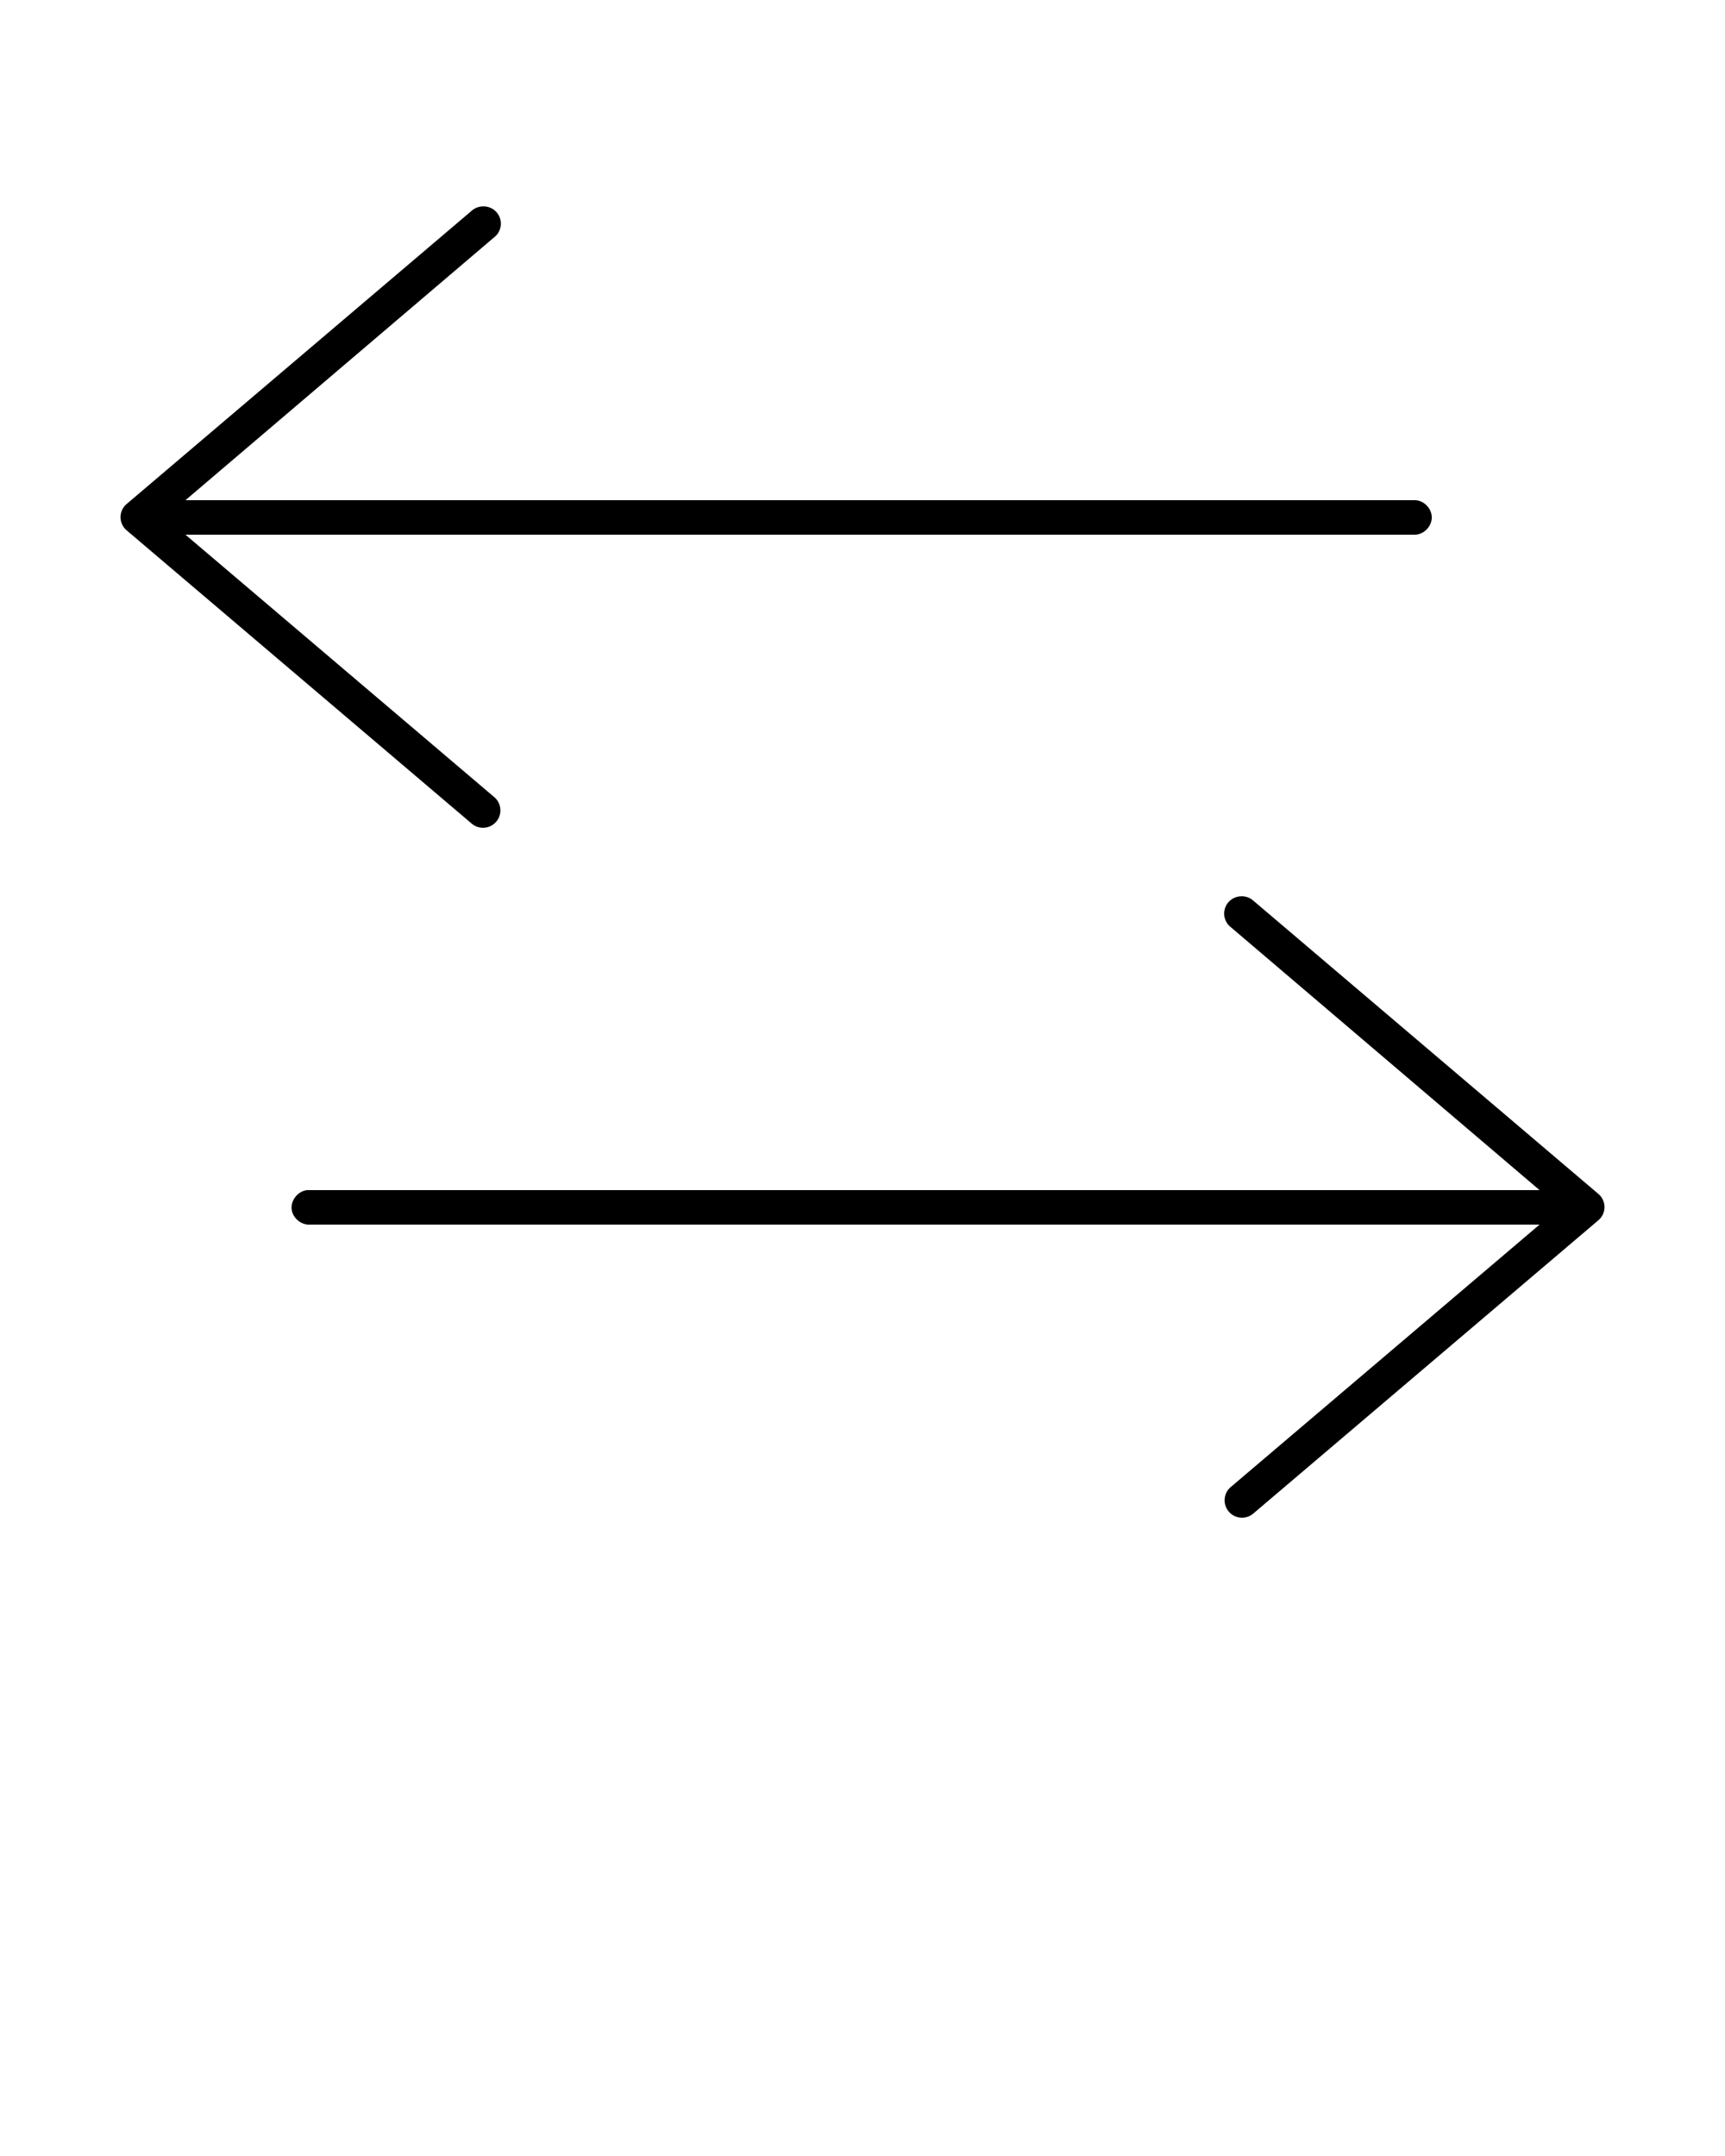 <svg xmlns="http://www.w3.org/2000/svg" viewBox="0 0 100 125"><path style="text-indent:0;text-align:start;line-height:normal;text-transform:none;block-progression:tb;-inkscape-font-specification:Sans" d="M27.969 11.969a1 1 0 0 0-.625.25l-20 17a1 1 0 0 0 0 1.531l20 17a1.008 1.008 0 1 0 1.313-1.531l-17.906-15.219h71.25c.528.007 1-.472 1-1s-.472-1.007-1-1h-71.25l17.906-15.25a1 1 0 0 0-.688-1.781zm43.938 40a1 1 0 0 0-.563 1.781l17.906 15.25h-71.438c-.524.049-.955.57-.906 1.094.049.524.57.955 1.094.906h71.25l-17.906 15.219a1.008 1.008 0 1 0 1.313 1.531l20-17a1 1 0 0 0 0-1.531l-20-17a1 1 0 0 0-.75-.25z" transform="translate(0 -952.362) translate(0 952.362)" color="#000" overflow="visible" enable-background="accumulate" font-family="Sans"/></svg>